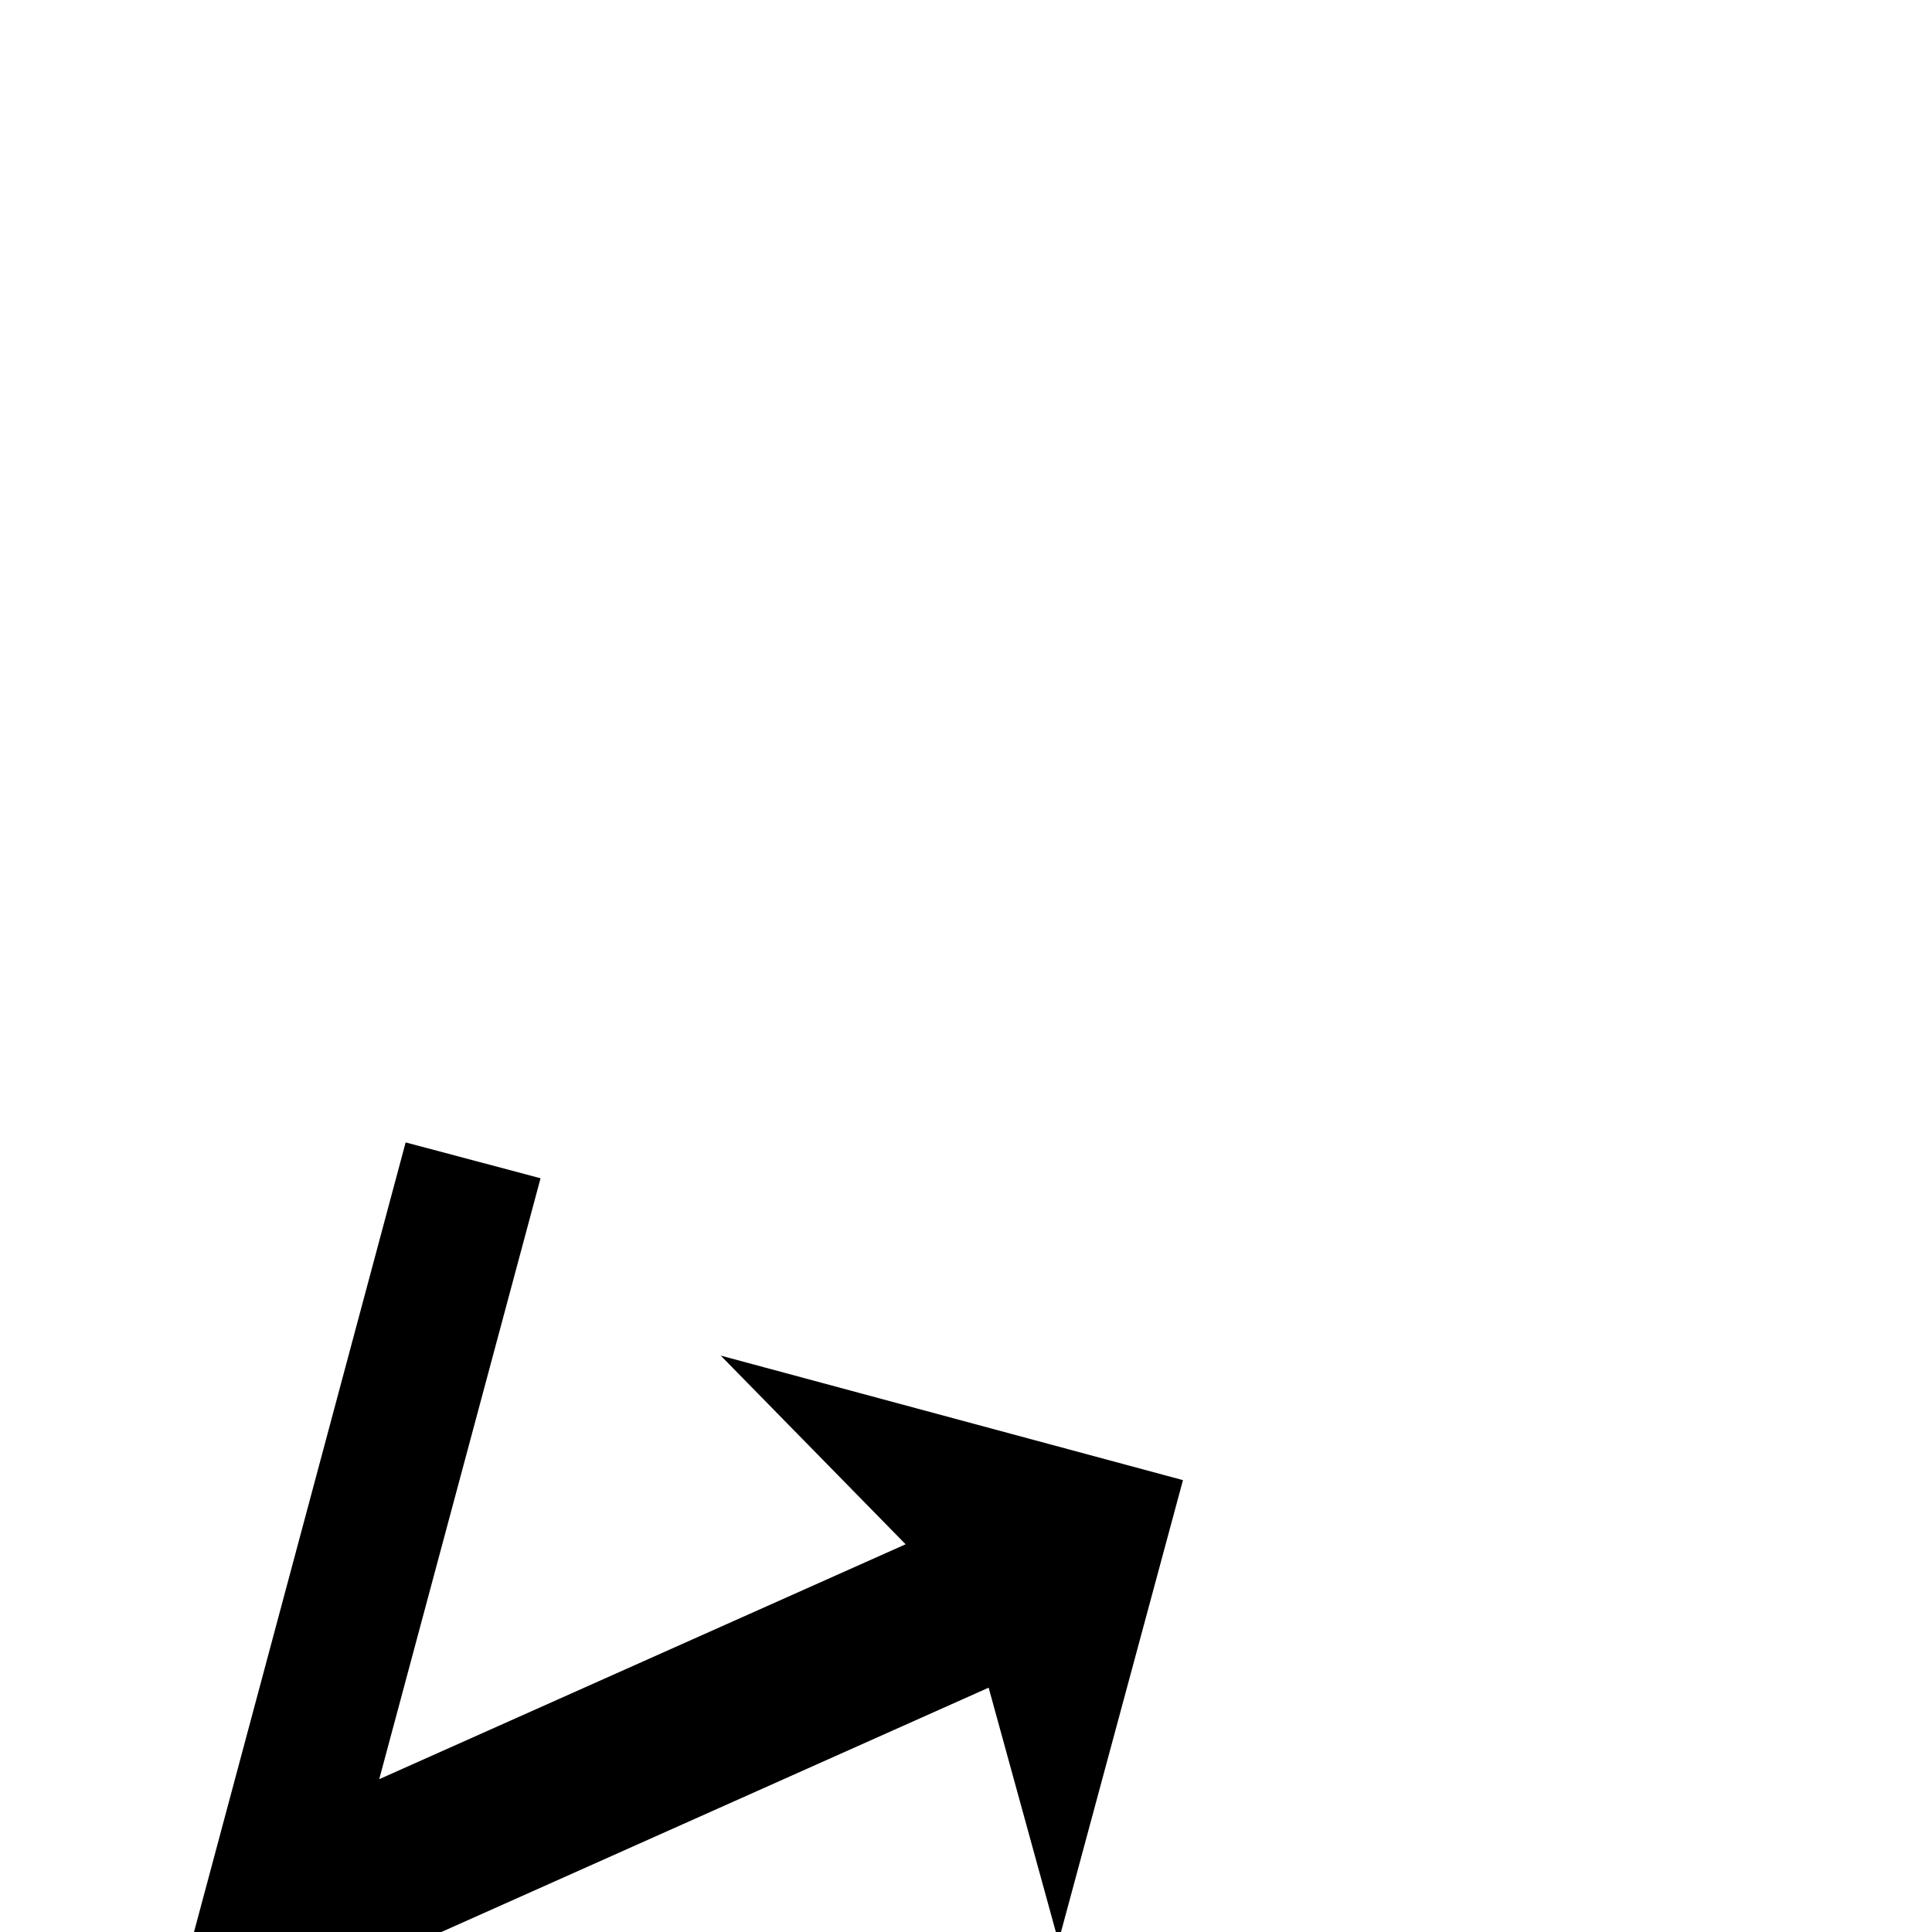 <?xml version="1.0" standalone="no"?>
<!DOCTYPE svg PUBLIC "-//W3C//DTD SVG 1.1//EN" "http://www.w3.org/Graphics/SVG/1.1/DTD/svg11.dtd" >
<svg viewBox="0 -442 2048 2048">
  <g transform="matrix(1 0 0 -1 0 1606)">
   <path fill="currentColor"
d="M1254 479l-132 -489l-74 269l-878 -392l260 970l143 -38l-171 -637l558 249l-196 200z" />
  </g>

</svg>
